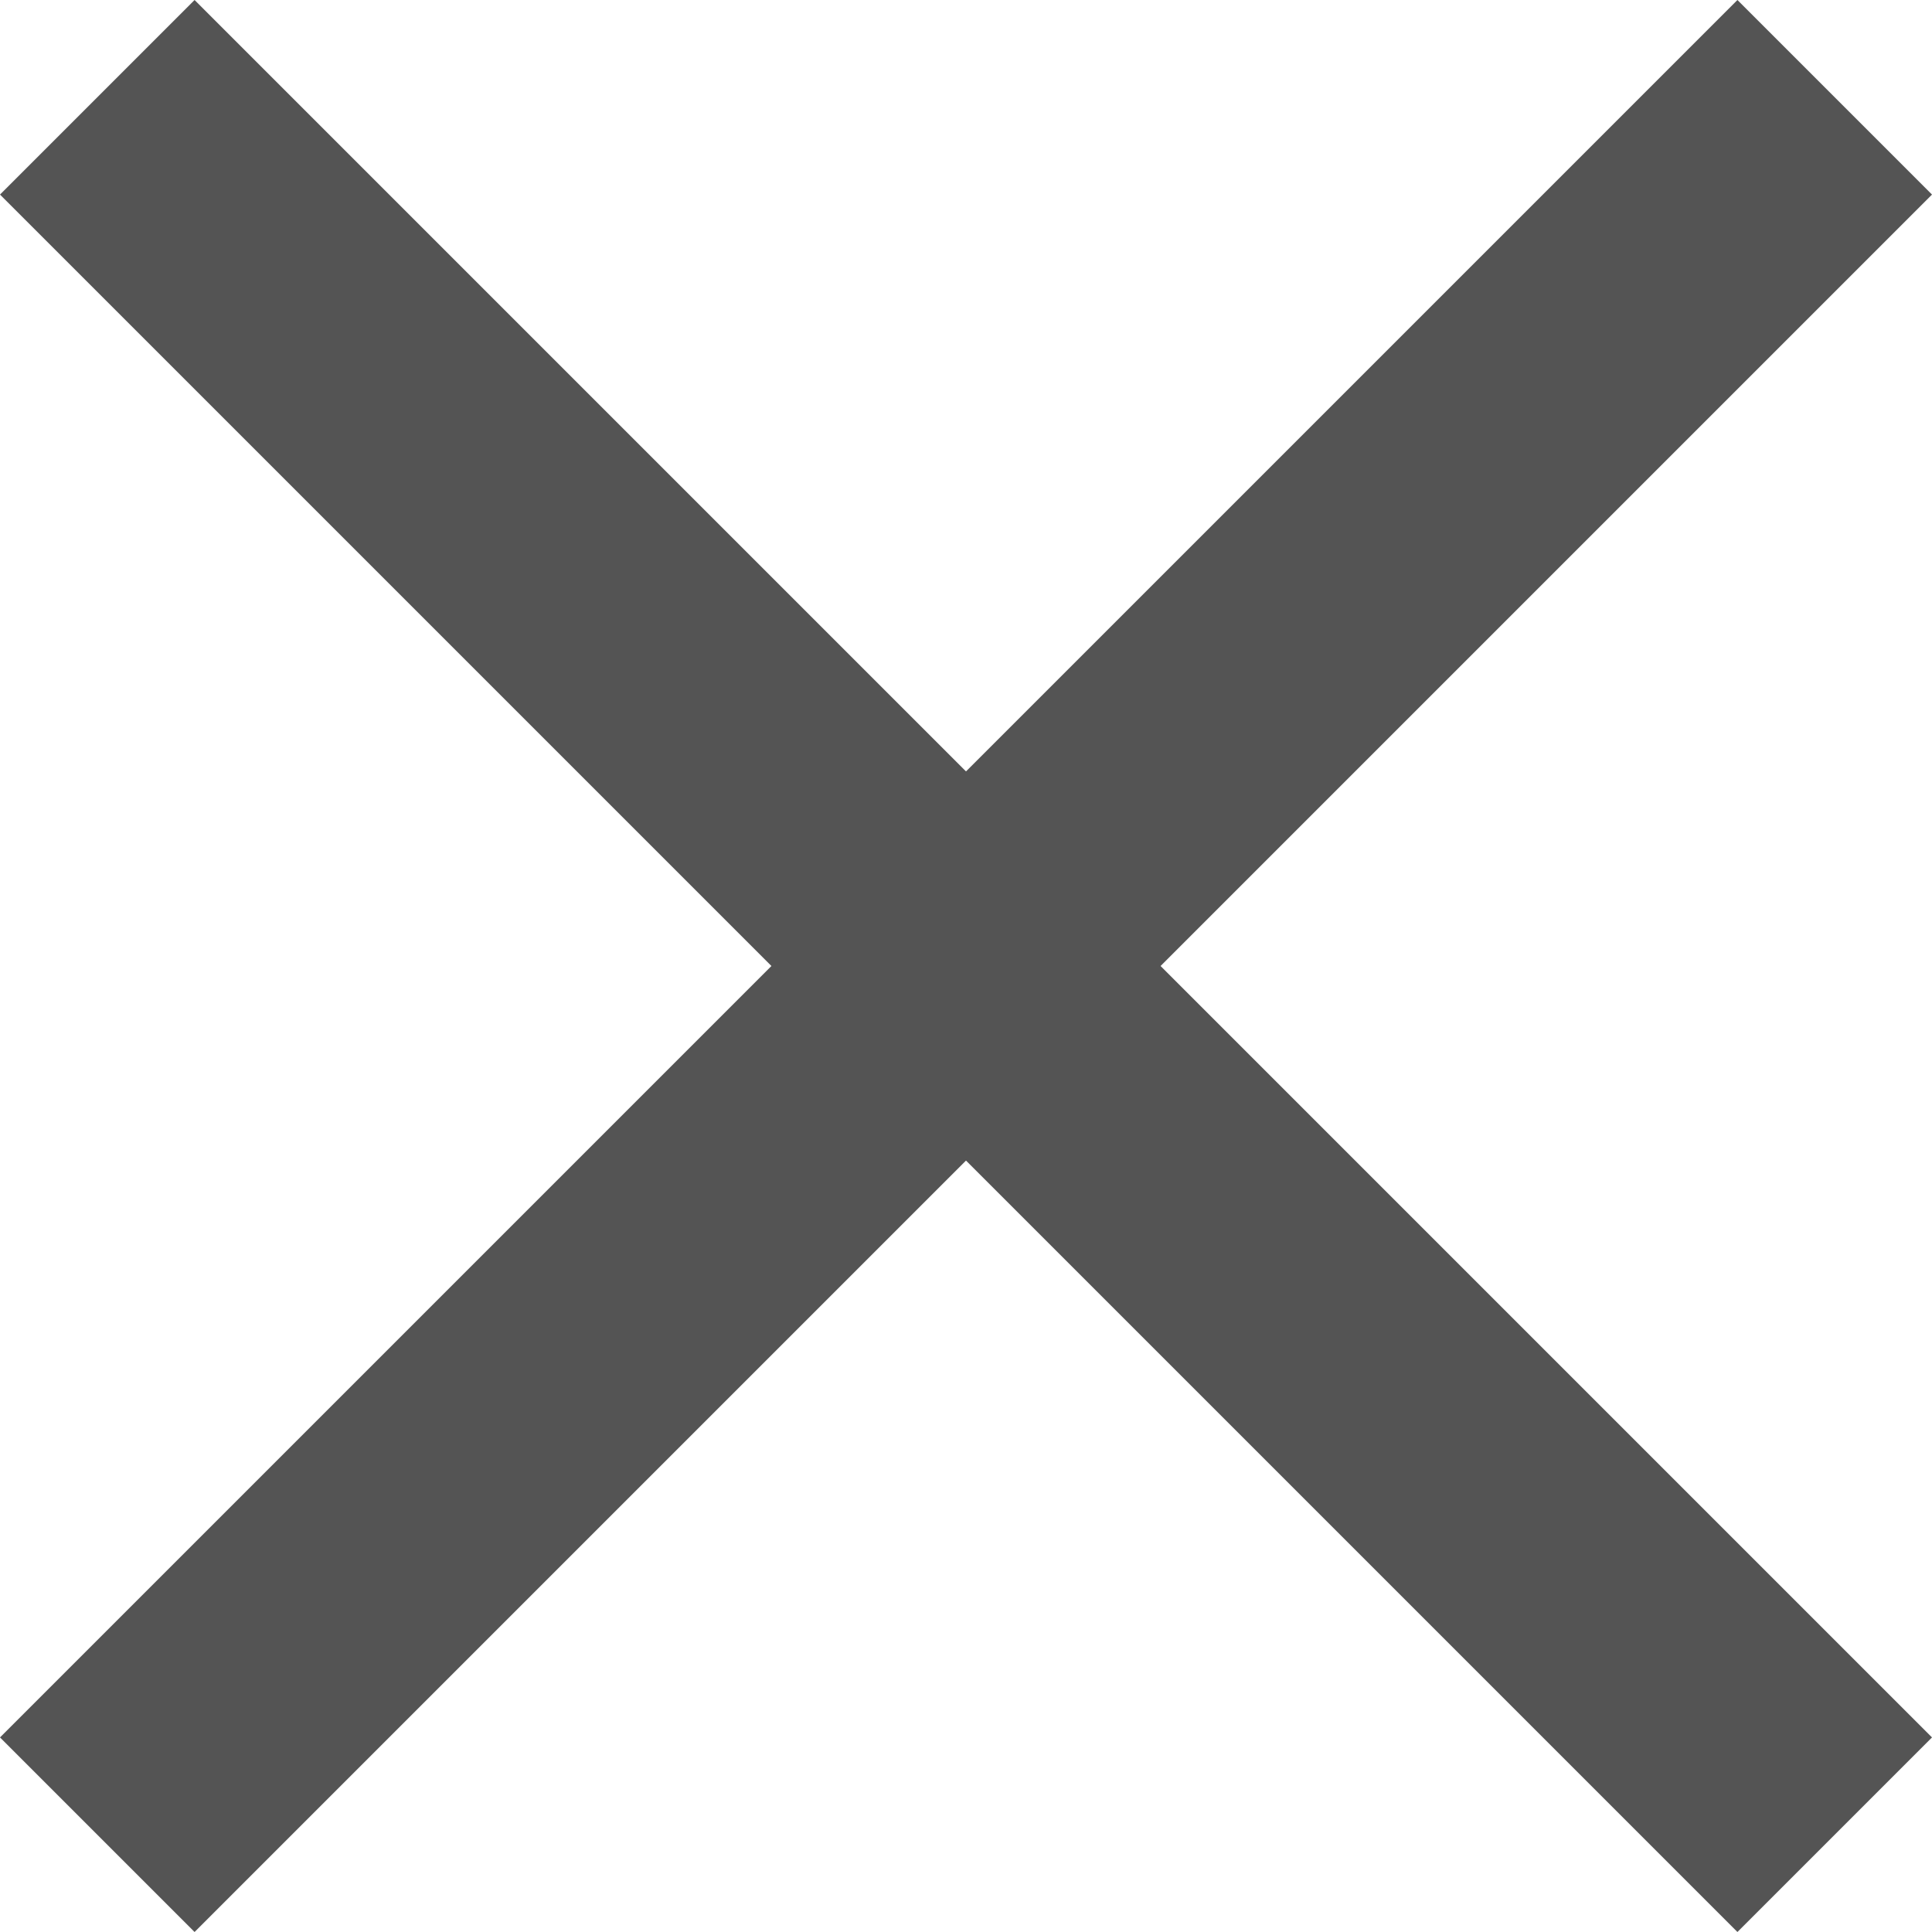 <svg width="28" height="28" viewBox="0 0 28 28" fill="none" xmlns="http://www.w3.org/2000/svg">
<path d="M28 2.82L25.18 0L14 11.18L2.82 0L0 2.82L11.18 14L0 25.18L2.82 28L14 16.82L25.18 28L28 25.18L16.82 14L28 2.82Z" fill="#545454"/>
</svg>

